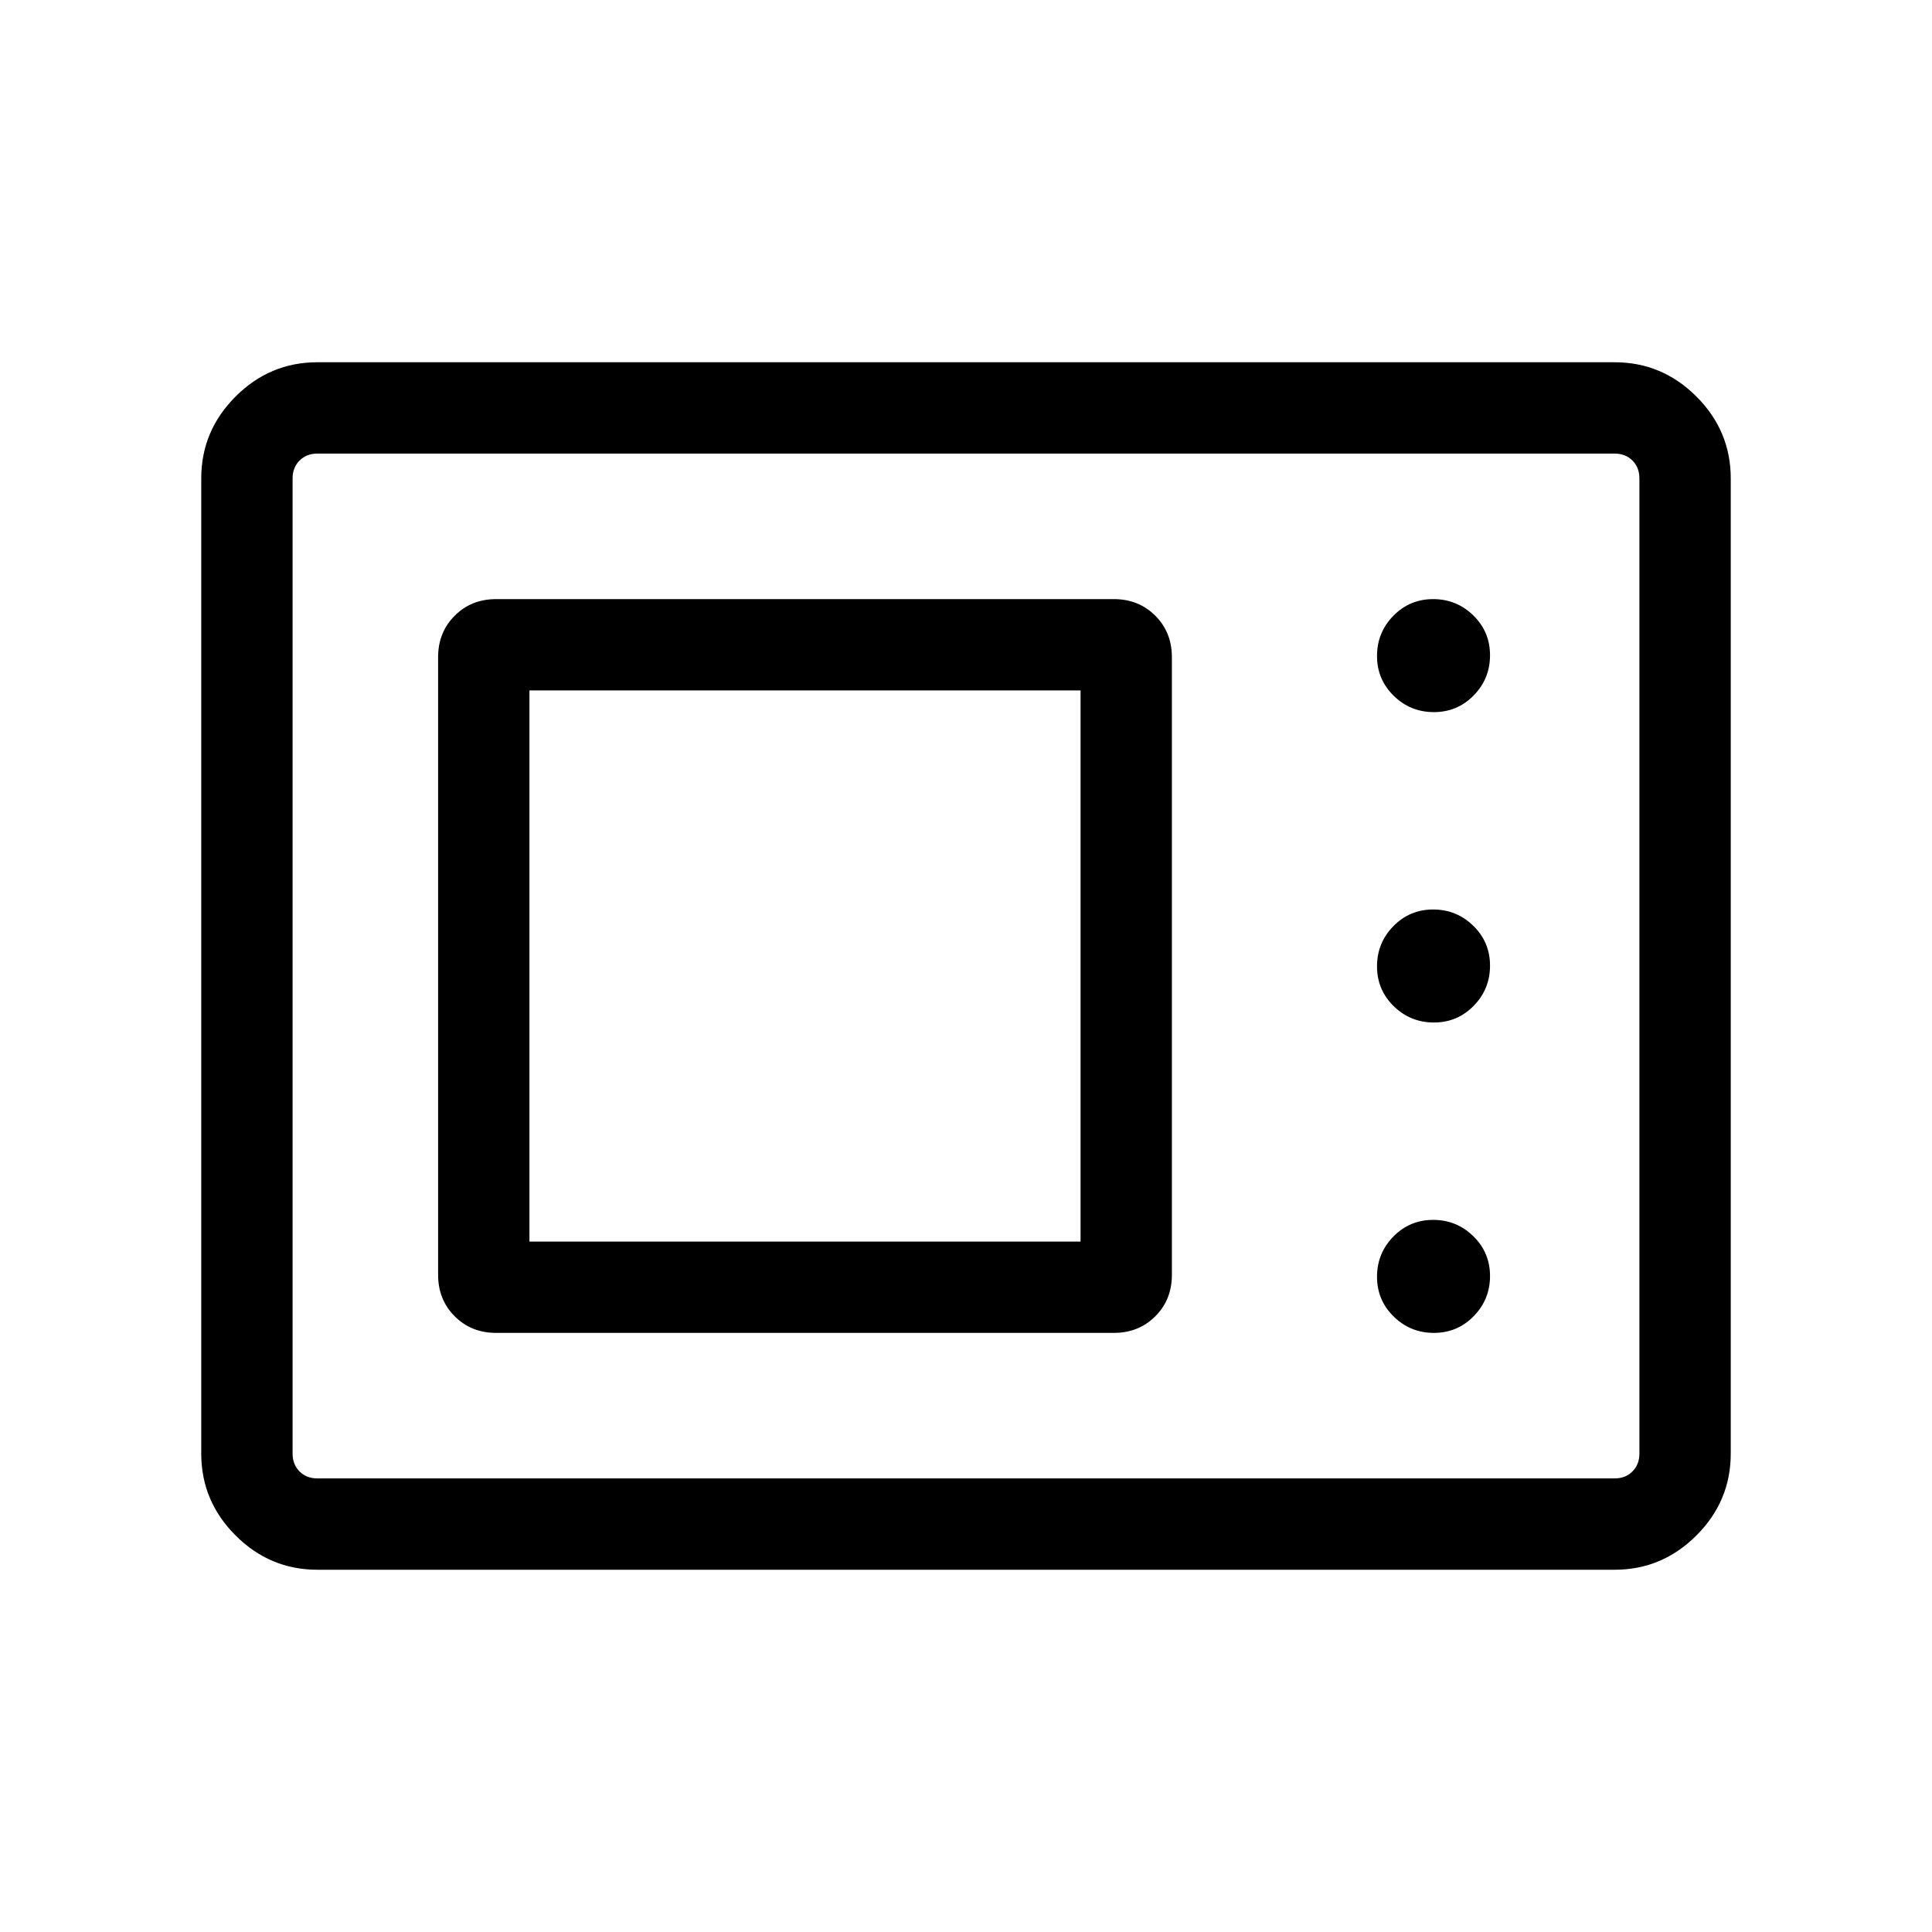 <svg xmlns="http://www.w3.org/2000/svg" width="48" height="48" viewBox="0 -960 960 960"><path d="M157.694-180.001q-23.596 0-40.645-17.048-17.048-17.049-17.048-40.645v-484.612q0-23.596 17.048-40.645 17.049-17.048 40.645-17.048h644.612q23.596 0 40.645 17.048 17.048 17.049 17.048 40.645v484.612q0 23.596-17.048 40.645-17.049 17.048-40.645 17.048H157.694Zm0-45.384h644.612q5.385 0 8.847-3.462 3.462-3.462 3.462-8.847v-484.612q0-5.385-3.462-8.847-3.462-3.462-8.847-3.462H157.694q-5.385 0-8.847 3.462-3.462 3.462-3.462 8.847v484.612q0 5.385 3.462 8.847 3.462 3.462 8.847 3.462Zm88.846-72.309h306.92q12.356 0 20.601-8.245t8.245-20.601v-306.92q0-12.356-8.245-20.601t-20.601-8.245H246.54q-12.356 0-20.601 8.245t-8.245 20.601v306.92q0 12.356 8.245 20.601t20.601 8.245Zm465.949 0q11.664 0 19.78-8.297 8.115-8.298 8.115-19.962 0-11.663-8.298-19.779-8.297-8.115-19.961-8.115-11.664 0-19.779 8.297-8.116 8.298-8.116 19.962t8.298 19.779q8.297 8.115 19.961 8.115Zm-449.412-45.383v-273.846h273.846v273.846H263.077Zm449.412-108.846q11.664 0 19.78-8.298 8.115-8.297 8.115-19.961 0-11.664-8.298-19.779-8.297-8.116-19.961-8.116-11.664 0-19.779 8.298-8.116 8.297-8.116 19.961 0 11.664 8.298 19.779 8.297 8.116 19.961 8.116Zm0-154.23q11.664 0 19.78-8.297 8.115-8.298 8.115-19.962t-8.298-19.779q-8.297-8.115-19.961-8.115-11.664 0-19.779 8.297-8.116 8.298-8.116 19.962 0 11.663 8.298 19.779 8.297 8.115 19.961 8.115ZM145.385-225.385v-509.23 509.23Z"/></svg>